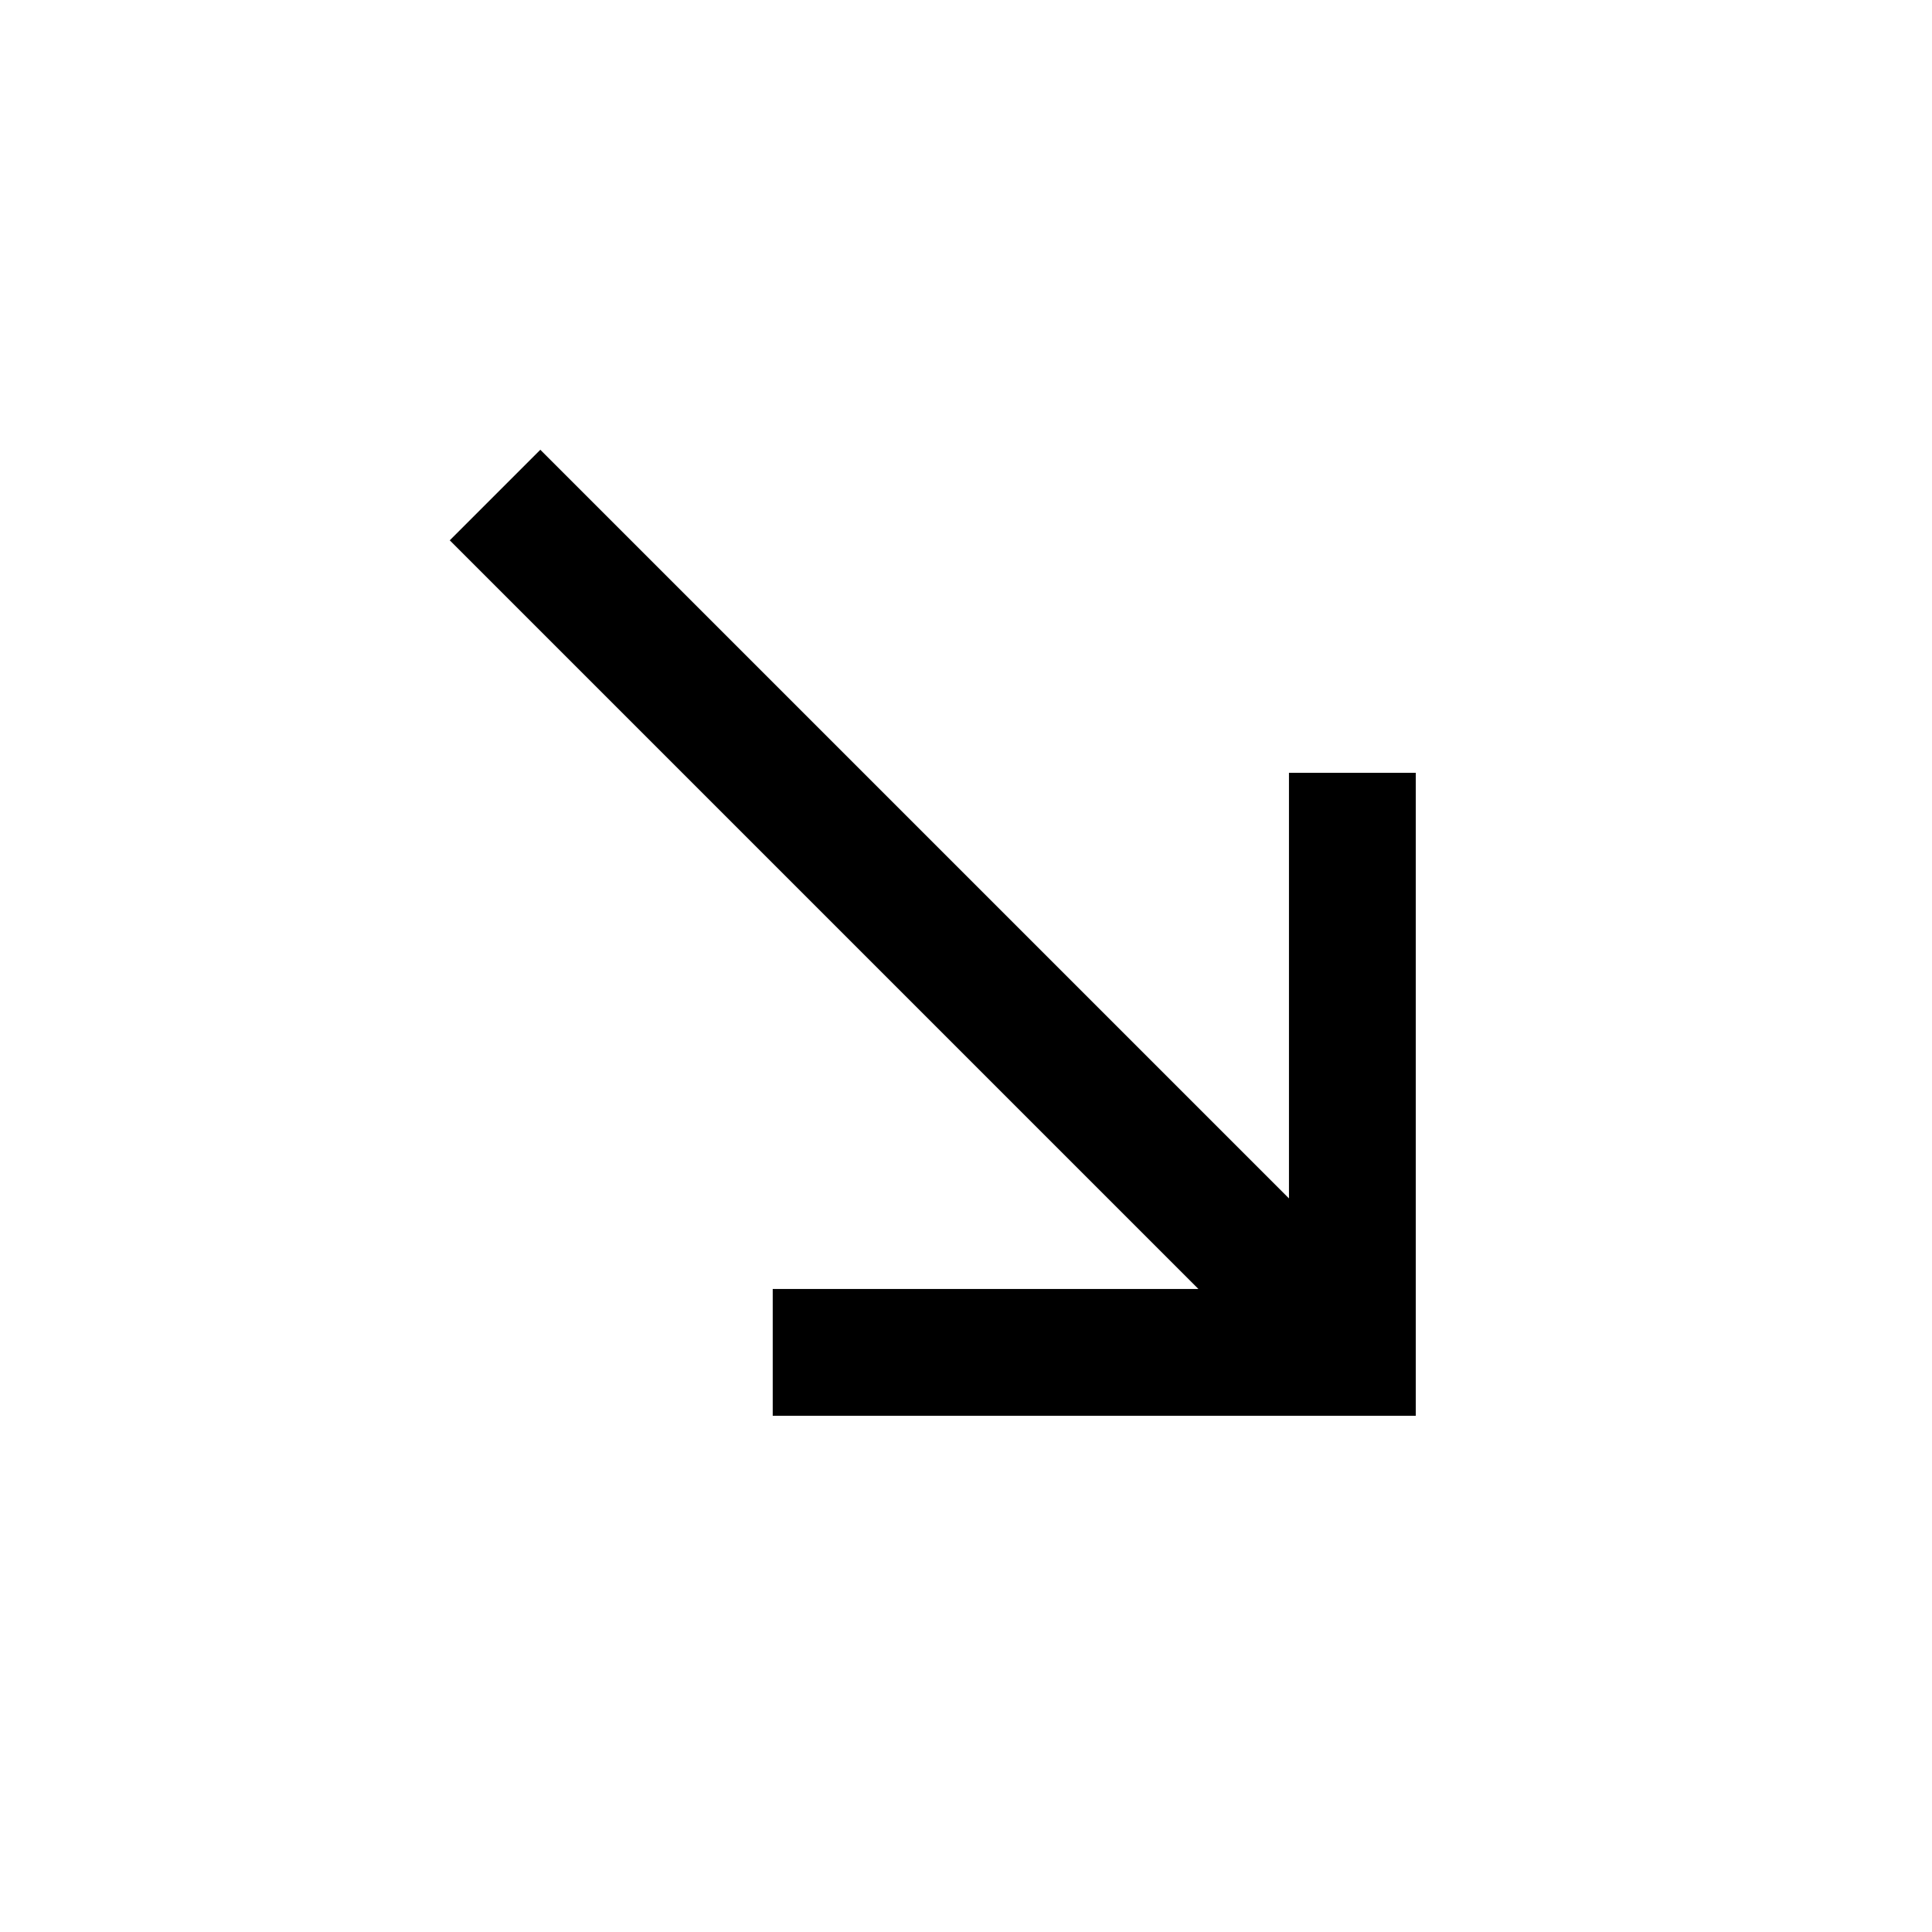 <!-- Generated by IcoMoon.io -->
<svg version="1.1" xmlns="http://www.w3.org/2000/svg" width="24" height="24" viewBox="0 0 24 24">
<title>south_east</title>
<path d="M17.587 9.6h-1.575v5.287l-9.3-9.3-1.125 1.125 9.3 9.3h-5.288v1.575h7.988v-7.988z"></path>
</svg>
